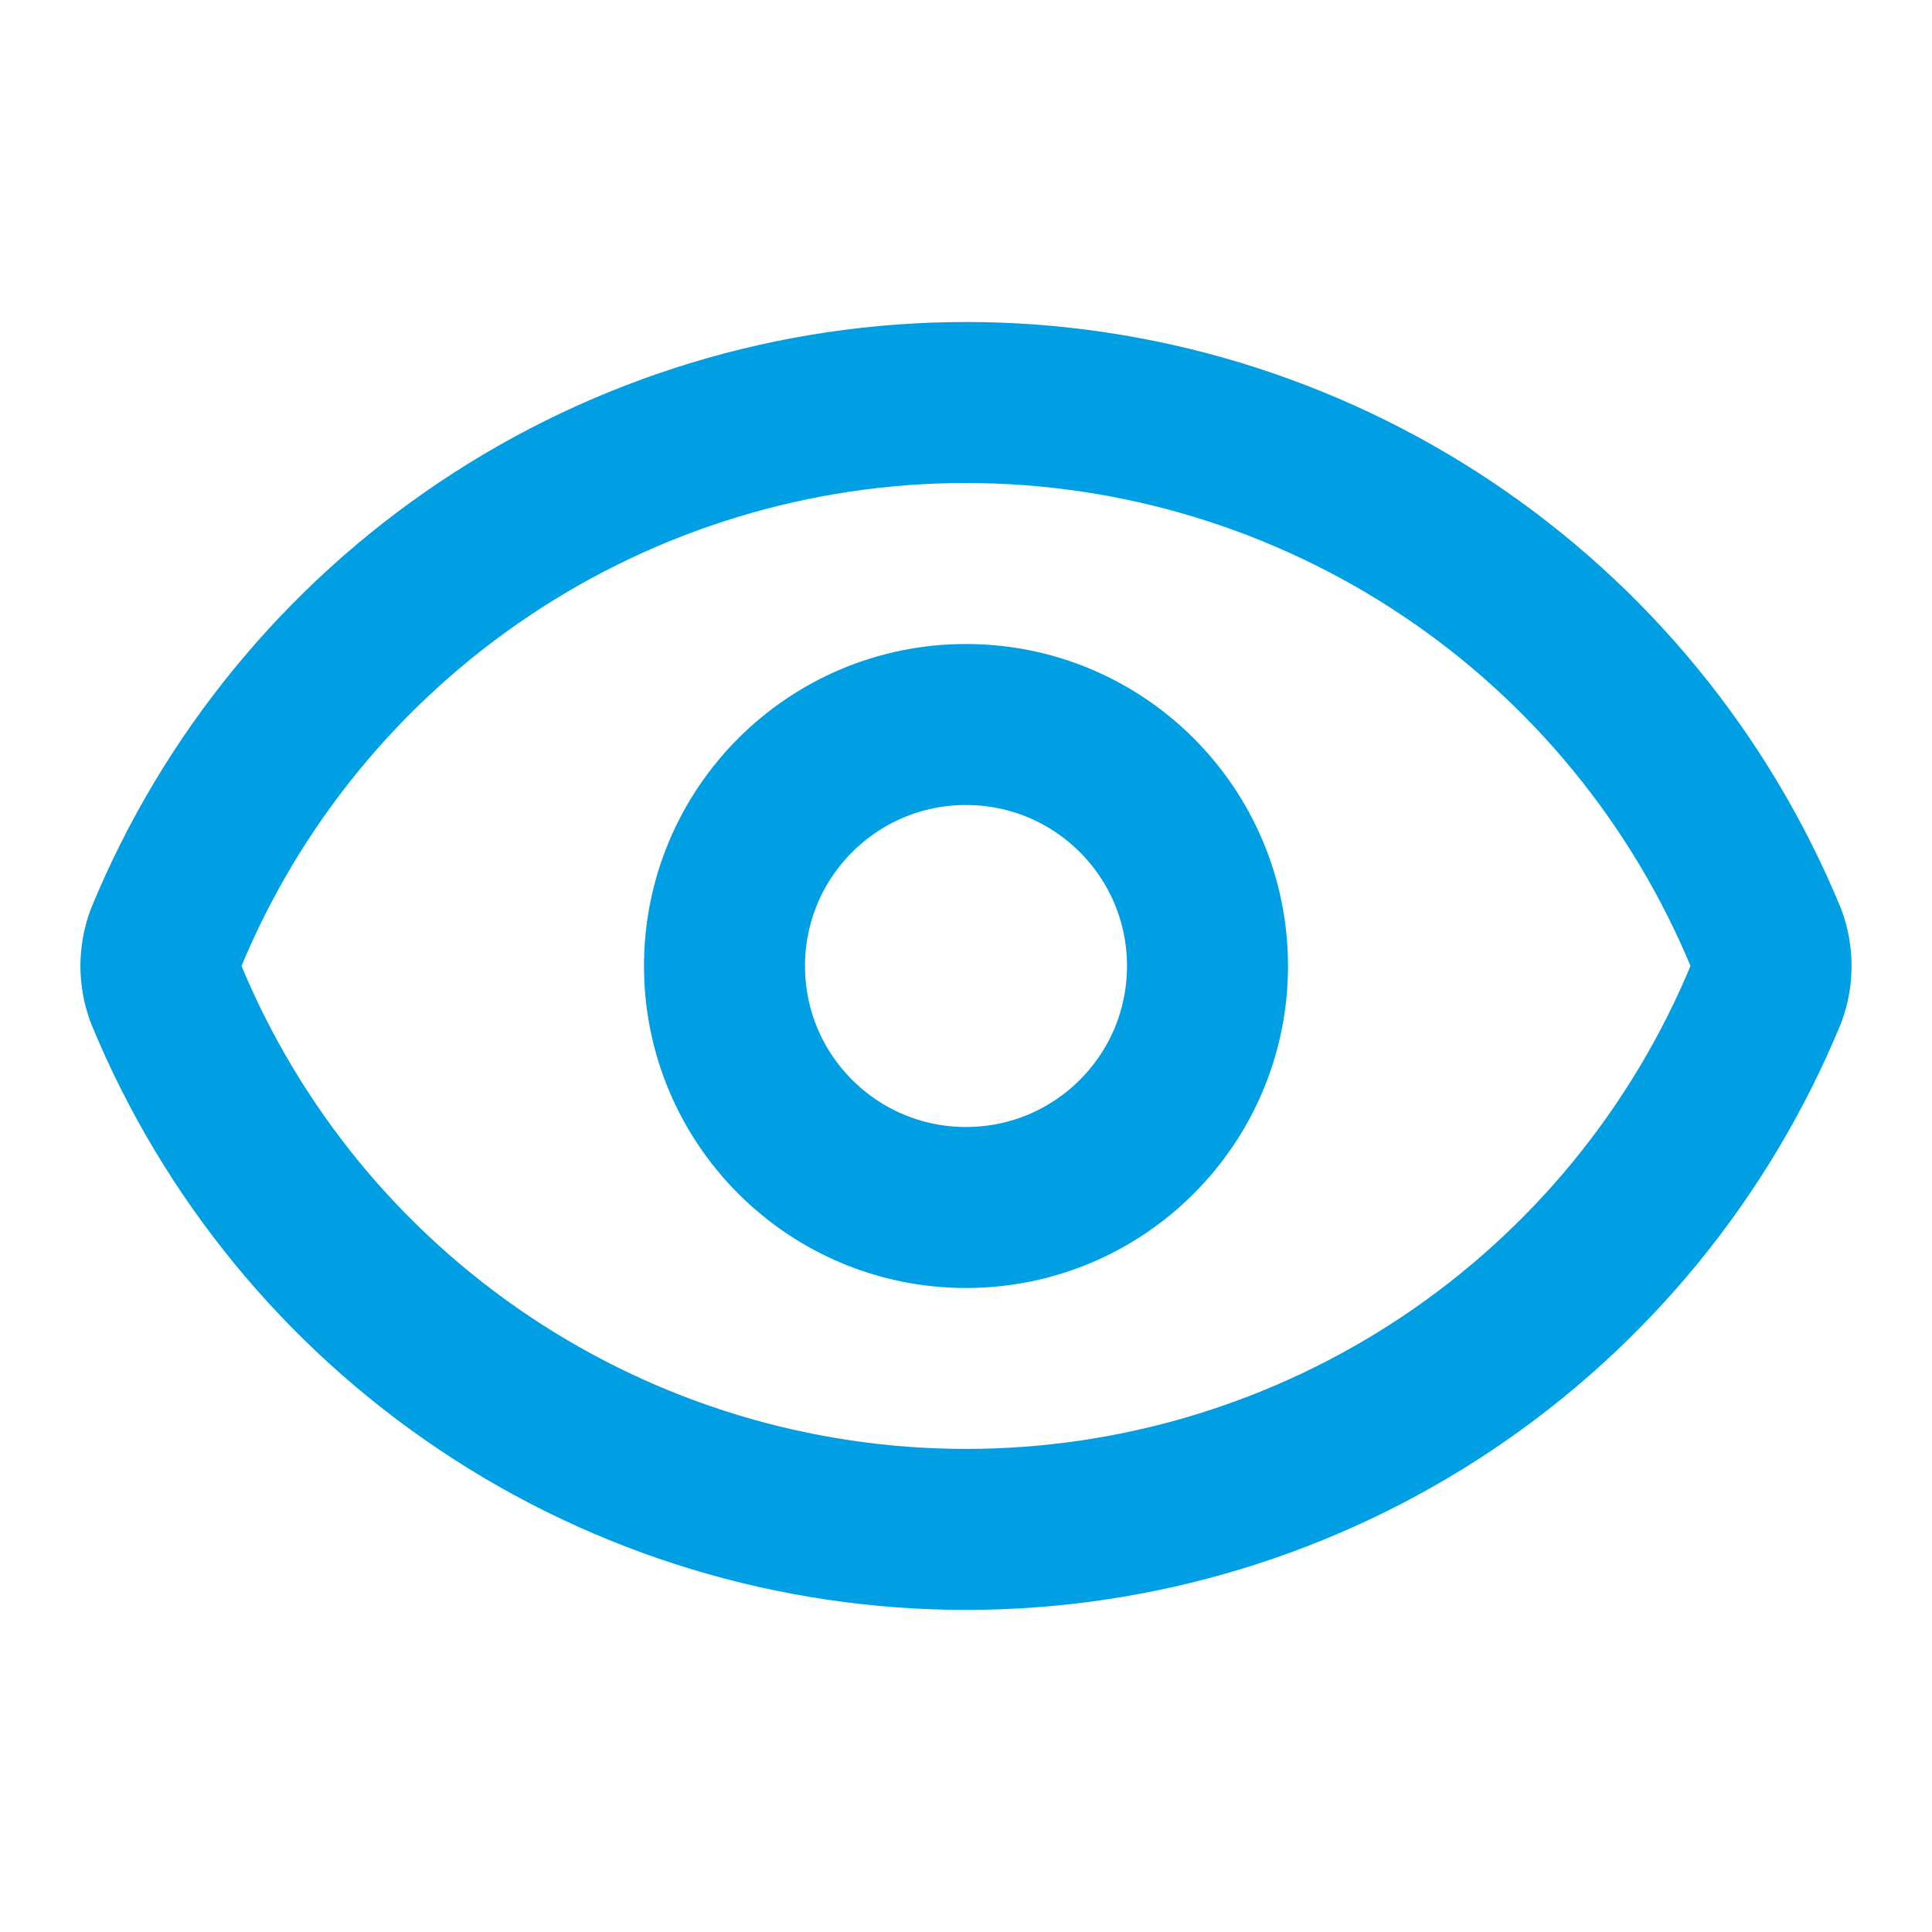 <svg width="21" height="21" viewBox="0 0 21 21" fill="none" xmlns="http://www.w3.org/2000/svg">
<path d="M1.804 10.804C1.731 10.608 1.731 10.392 1.804 10.195C2.514 8.473 3.72 7.001 5.268 5.965C6.816 4.929 8.637 4.375 10.5 4.375C12.363 4.375 14.184 4.929 15.732 5.965C17.28 7.001 18.485 8.473 19.196 10.195C19.269 10.392 19.269 10.608 19.196 10.804C18.485 12.527 17.28 13.999 15.732 15.035C14.184 16.071 12.363 16.624 10.5 16.624C8.637 16.624 6.816 16.071 5.268 15.035C3.72 13.999 2.514 12.527 1.804 10.804Z" stroke="#009FE3" stroke-width="1.75" stroke-linecap="round" stroke-linejoin="round"/>
<path d="M10.5 13.125C11.95 13.125 13.125 11.95 13.125 10.5C13.125 9.05 11.95 7.875 10.5 7.875C9.05 7.875 7.875 9.05 7.875 10.5C7.875 11.95 9.05 13.125 10.5 13.125Z" stroke="#009FE3" stroke-width="1.75" stroke-linecap="round" stroke-linejoin="round"/>
</svg>
